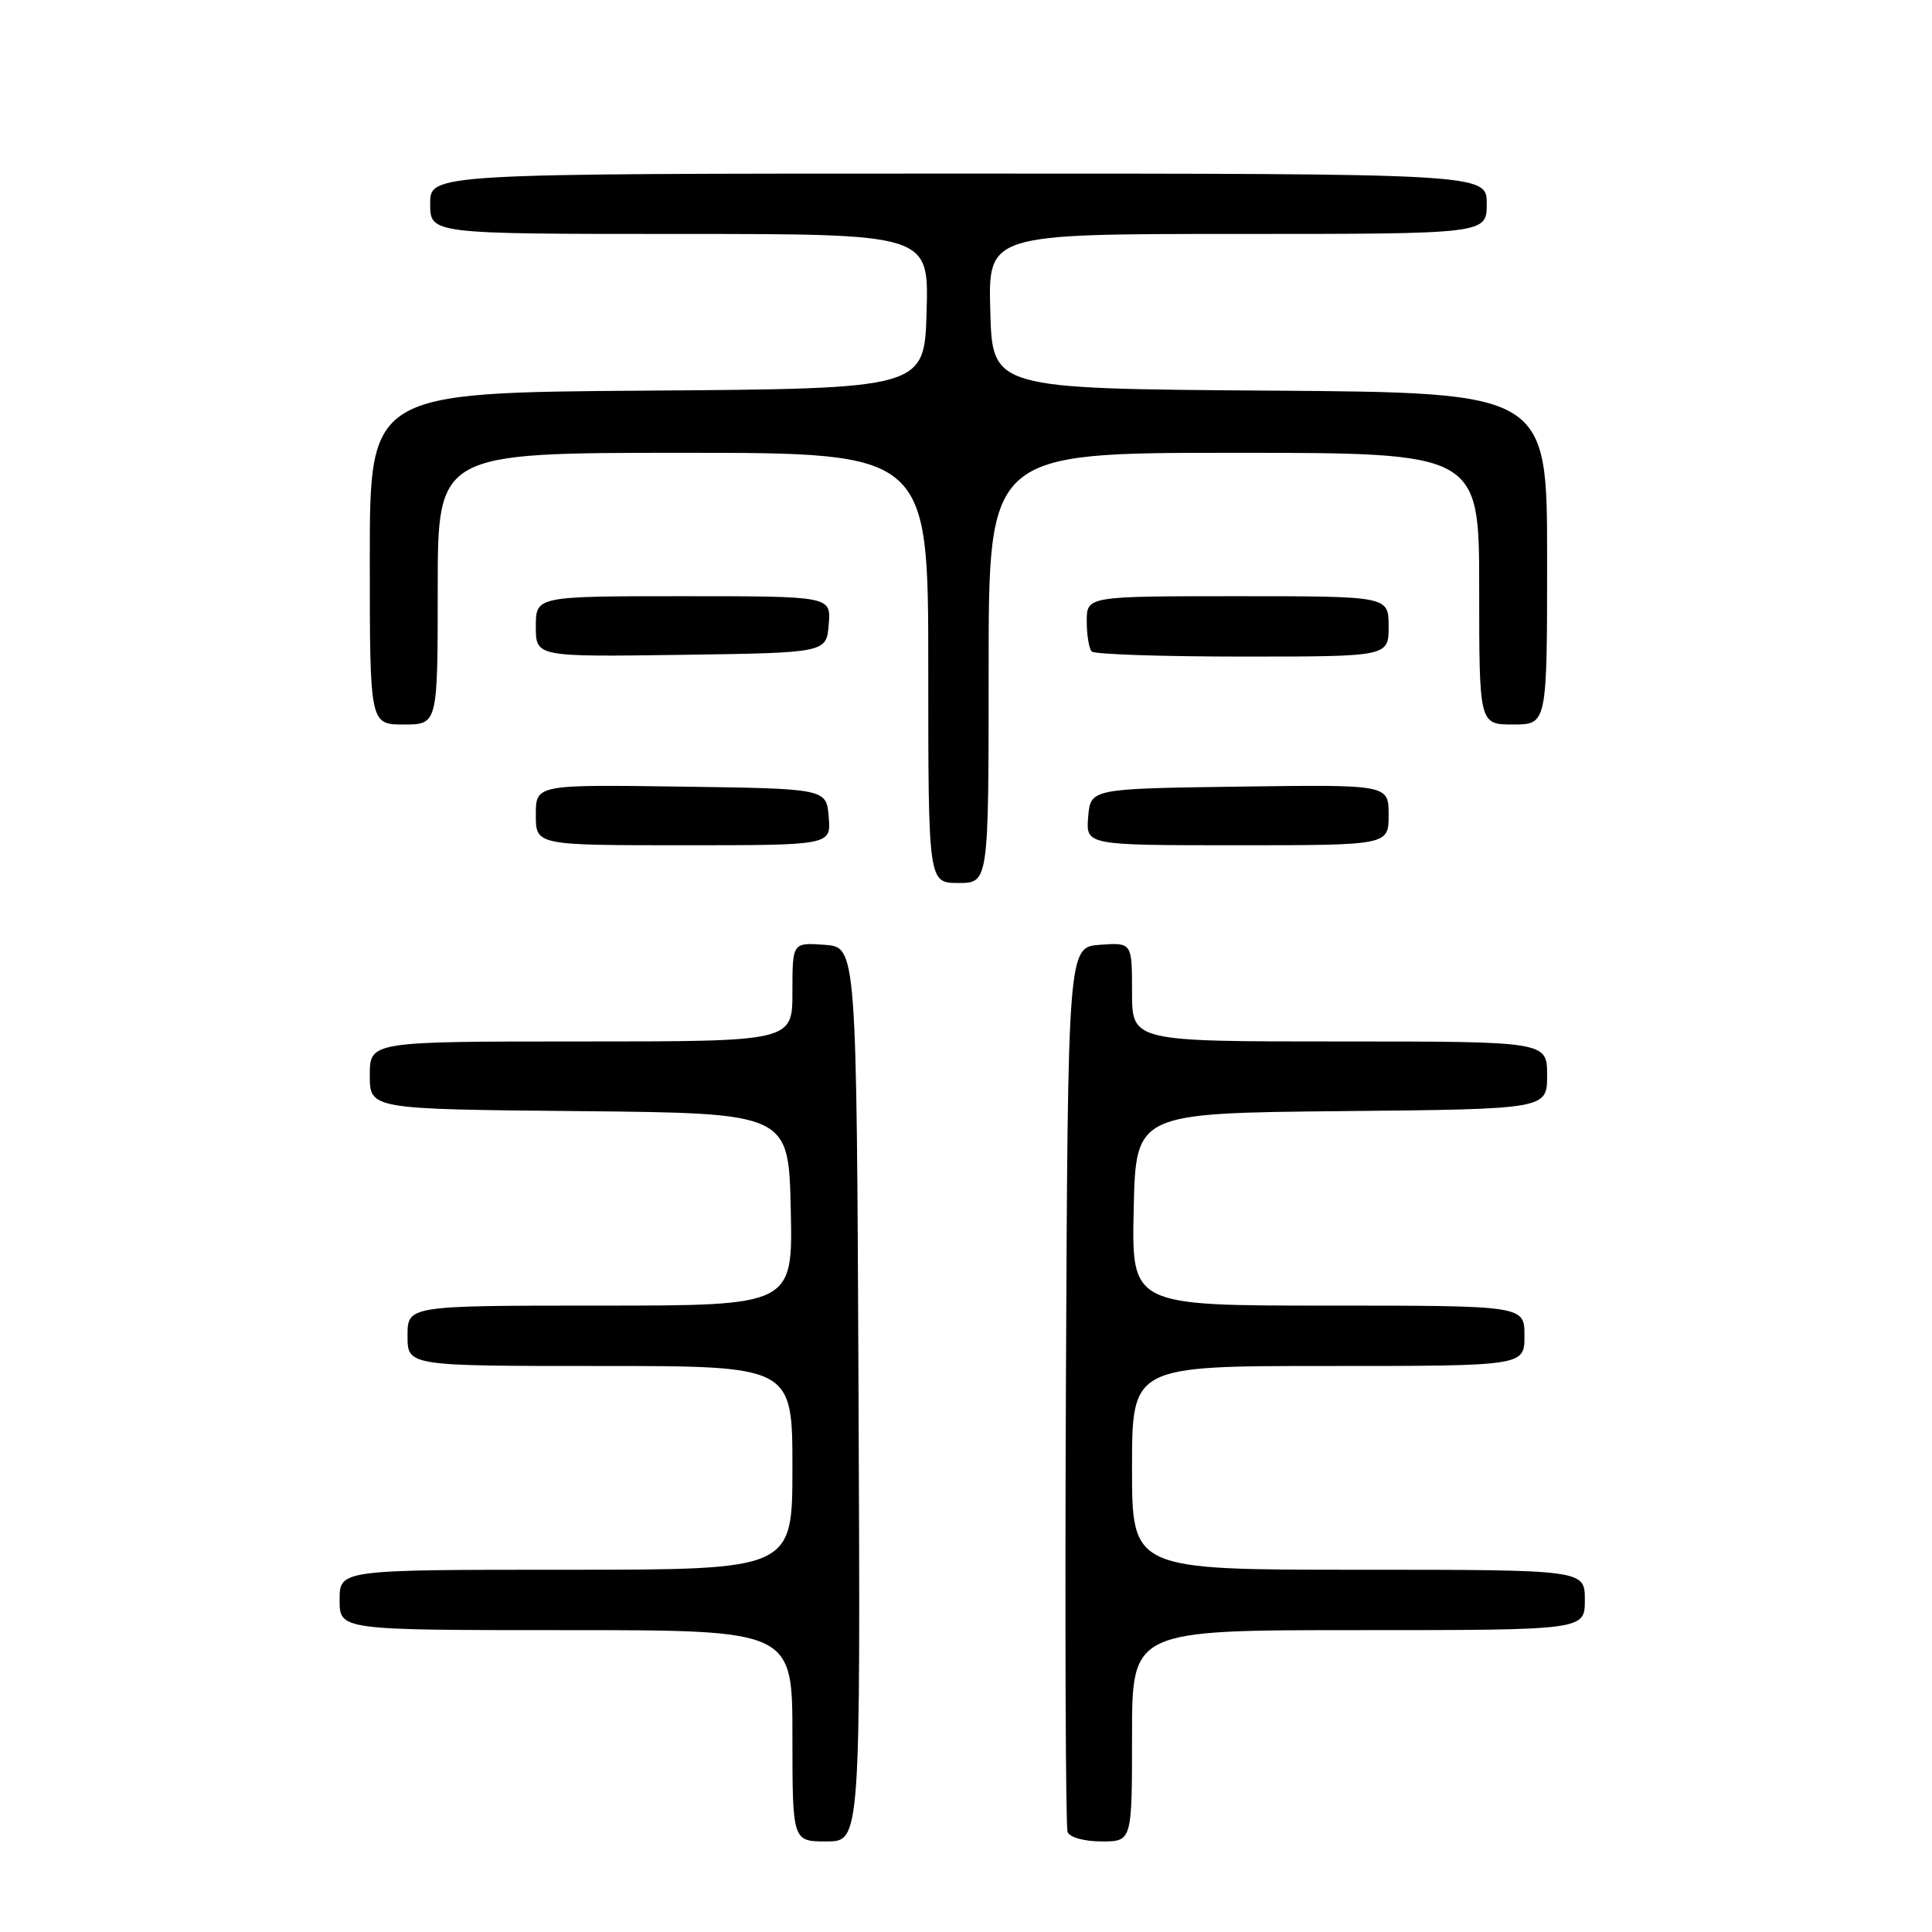 <?xml version="1.0" encoding="UTF-8" standalone="no"?>
<!DOCTYPE svg PUBLIC "-//W3C//DTD SVG 1.1//EN" "http://www.w3.org/Graphics/SVG/1.1/DTD/svg11.dtd" >
<svg xmlns="http://www.w3.org/2000/svg" xmlns:xlink="http://www.w3.org/1999/xlink" version="1.1" viewBox="0 0 256 256">
 <g >
 <path fill="currentColor"
d=" M 113.76 184.75 C 113.50 125.50 113.50 125.50 109.25 125.19 C 105.00 124.89 105.00 124.89 105.00 131.44 C 105.00 138.00 105.00 138.00 77.00 138.00 C 49.00 138.00 49.00 138.00 49.00 142.48 C 49.00 146.97 49.00 146.97 76.75 147.23 C 104.50 147.50 104.50 147.50 104.78 160.25 C 105.06 173.00 105.06 173.00 79.53 173.00 C 54.00 173.00 54.00 173.00 54.00 177.00 C 54.00 181.00 54.00 181.00 79.50 181.00 C 105.00 181.00 105.00 181.00 105.00 194.50 C 105.00 208.00 105.00 208.00 75.00 208.00 C 45.00 208.00 45.00 208.00 45.00 212.00 C 45.00 216.00 45.00 216.00 75.00 216.00 C 105.00 216.00 105.00 216.00 105.00 230.00 C 105.00 244.00 105.00 244.00 109.51 244.00 C 114.02 244.00 114.02 244.00 113.76 184.75 Z  M 150.00 230.00 C 150.00 216.00 150.00 216.00 180.00 216.00 C 210.00 216.00 210.00 216.00 210.00 212.00 C 210.00 208.00 210.00 208.00 180.00 208.00 C 150.00 208.00 150.00 208.00 150.00 194.50 C 150.00 181.00 150.00 181.00 176.00 181.00 C 202.00 181.00 202.00 181.00 202.00 177.00 C 202.00 173.00 202.00 173.00 175.97 173.00 C 149.94 173.00 149.94 173.00 150.22 160.25 C 150.50 147.50 150.50 147.50 177.75 147.23 C 205.00 146.97 205.00 146.97 205.00 142.48 C 205.00 138.00 205.00 138.00 177.50 138.00 C 150.00 138.00 150.00 138.00 150.00 131.44 C 150.00 124.89 150.00 124.89 145.75 125.19 C 141.50 125.50 141.50 125.50 141.24 183.50 C 141.10 215.40 141.20 242.06 141.46 242.75 C 141.73 243.46 143.67 244.00 145.97 244.00 C 150.00 244.00 150.00 244.00 150.00 230.00 Z  M 131.00 88.50 C 131.00 60.00 131.00 60.00 163.50 60.00 C 196.00 60.00 196.00 60.00 196.00 78.00 C 196.00 96.00 196.00 96.00 200.50 96.00 C 205.00 96.00 205.00 96.00 205.00 74.01 C 205.00 52.02 205.00 52.02 168.25 51.76 C 131.50 51.50 131.50 51.50 131.22 41.25 C 130.93 31.00 130.93 31.00 163.97 31.00 C 197.00 31.00 197.00 31.00 197.00 27.00 C 197.00 23.00 197.00 23.00 127.00 23.00 C 57.00 23.00 57.00 23.00 57.00 27.00 C 57.00 31.00 57.00 31.00 90.03 31.00 C 123.07 31.00 123.07 31.00 122.78 41.25 C 122.50 51.50 122.50 51.50 85.75 51.76 C 49.00 52.02 49.00 52.02 49.00 74.01 C 49.00 96.00 49.00 96.00 53.50 96.00 C 58.00 96.00 58.00 96.00 58.00 78.00 C 58.00 60.00 58.00 60.00 90.50 60.00 C 123.00 60.00 123.00 60.00 123.00 88.50 C 123.00 117.00 123.00 117.00 127.00 117.00 C 131.00 117.00 131.00 117.00 131.00 88.50 Z  M 109.81 108.25 C 109.50 104.50 109.50 104.50 90.25 104.23 C 71.00 103.96 71.00 103.96 71.00 107.98 C 71.00 112.00 71.00 112.00 90.56 112.00 C 110.12 112.00 110.12 112.00 109.81 108.25 Z  M 184.00 107.98 C 184.00 103.96 184.00 103.96 164.25 104.23 C 144.50 104.50 144.50 104.50 144.19 108.25 C 143.88 112.00 143.88 112.00 163.94 112.00 C 184.00 112.00 184.00 112.00 184.00 107.98 Z  M 109.81 82.75 C 110.12 79.00 110.12 79.00 90.56 79.00 C 71.00 79.00 71.00 79.00 71.00 83.02 C 71.00 87.04 71.00 87.04 90.25 86.77 C 109.50 86.50 109.50 86.50 109.81 82.75 Z  M 184.00 83.00 C 184.00 79.00 184.00 79.00 164.00 79.00 C 144.00 79.00 144.00 79.00 144.00 82.33 C 144.00 84.17 144.30 85.97 144.67 86.33 C 145.03 86.70 154.03 87.00 164.67 87.00 C 184.00 87.00 184.00 87.00 184.00 83.00 Z "/>
</g>
</svg>